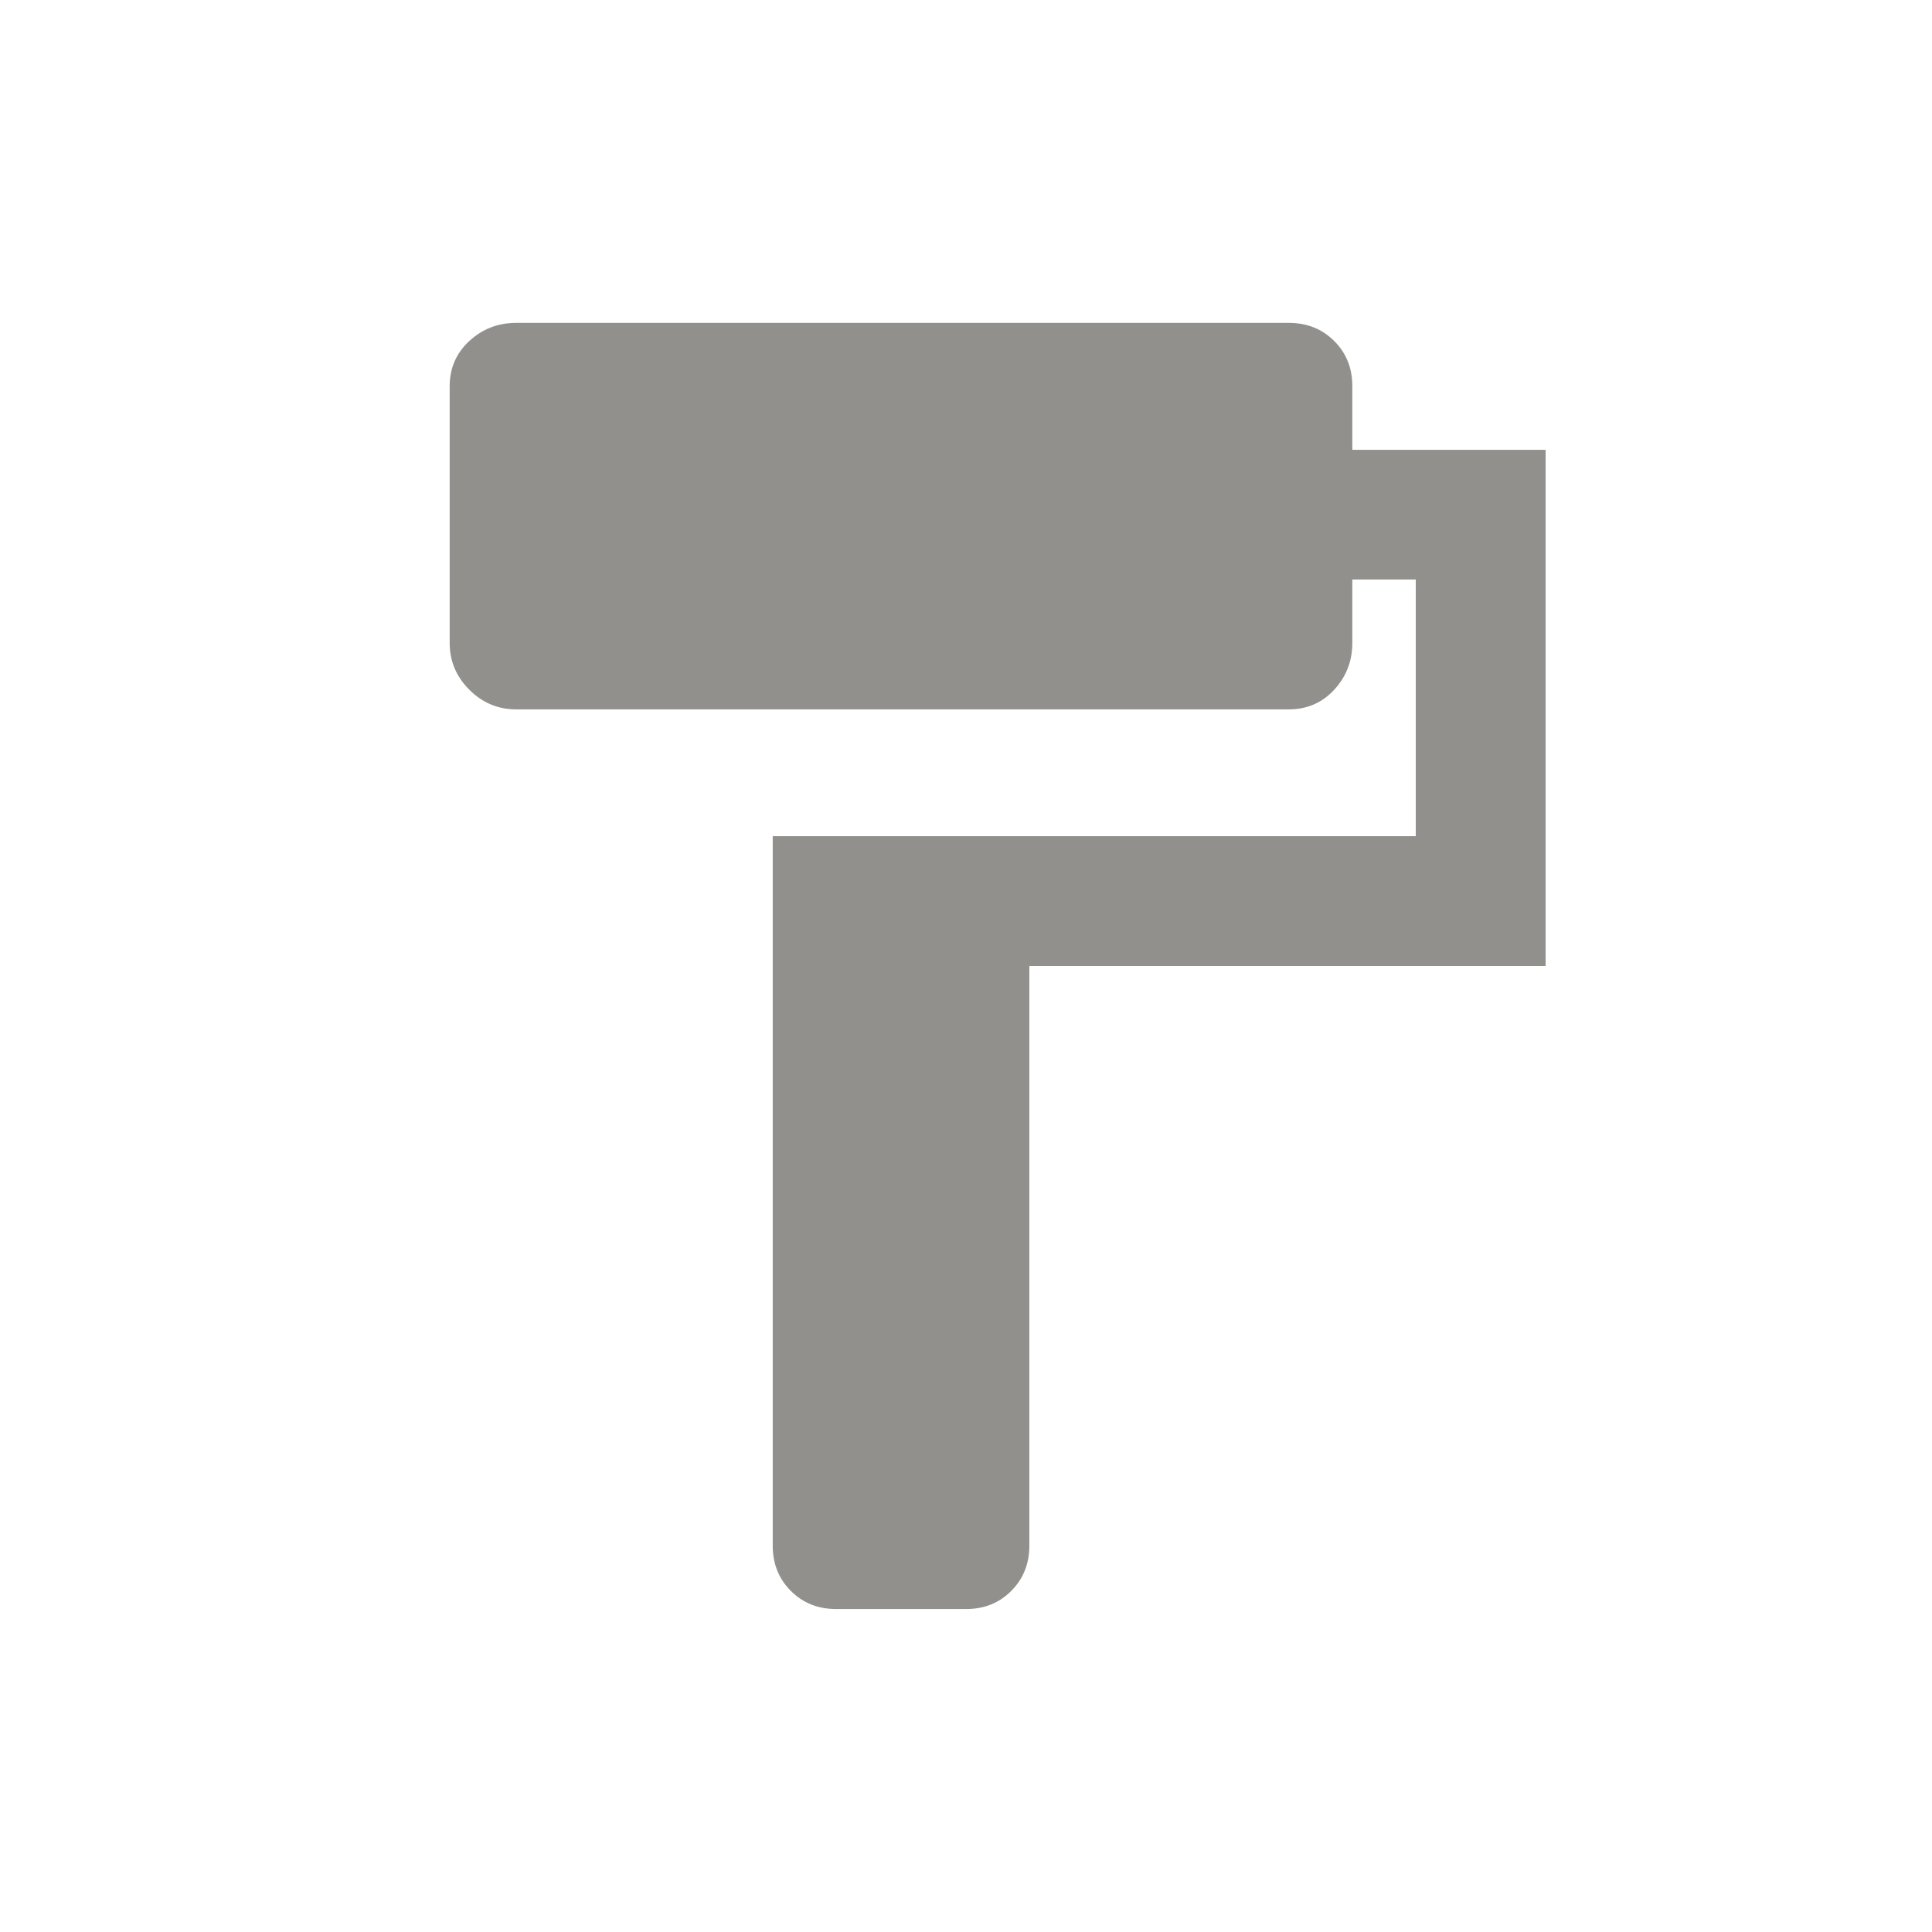 <!-- Generated by IcoMoon.io -->
<svg version="1.1" xmlns="http://www.w3.org/2000/svg" width="24" height="24" viewBox="0 0 24 24">
<title>format_paint</title>
<path fill="#91908d" d="M16.8 5.588h2.4v6.412h-6.413v7.2q0 0.337-0.225 0.563t-0.563 0.225h-1.612q-0.338 0-0.563-0.225t-0.225-0.563v-8.813h7.988v-3.188h-0.788v0.788q0 0.337-0.225 0.581t-0.563 0.244h-9.6q-0.337 0-0.581-0.244t-0.244-0.581v-3.188q0-0.338 0.244-0.563t0.581-0.225h9.6q0.337 0 0.563 0.225t0.225 0.563v0.787z"></path>
</svg>
